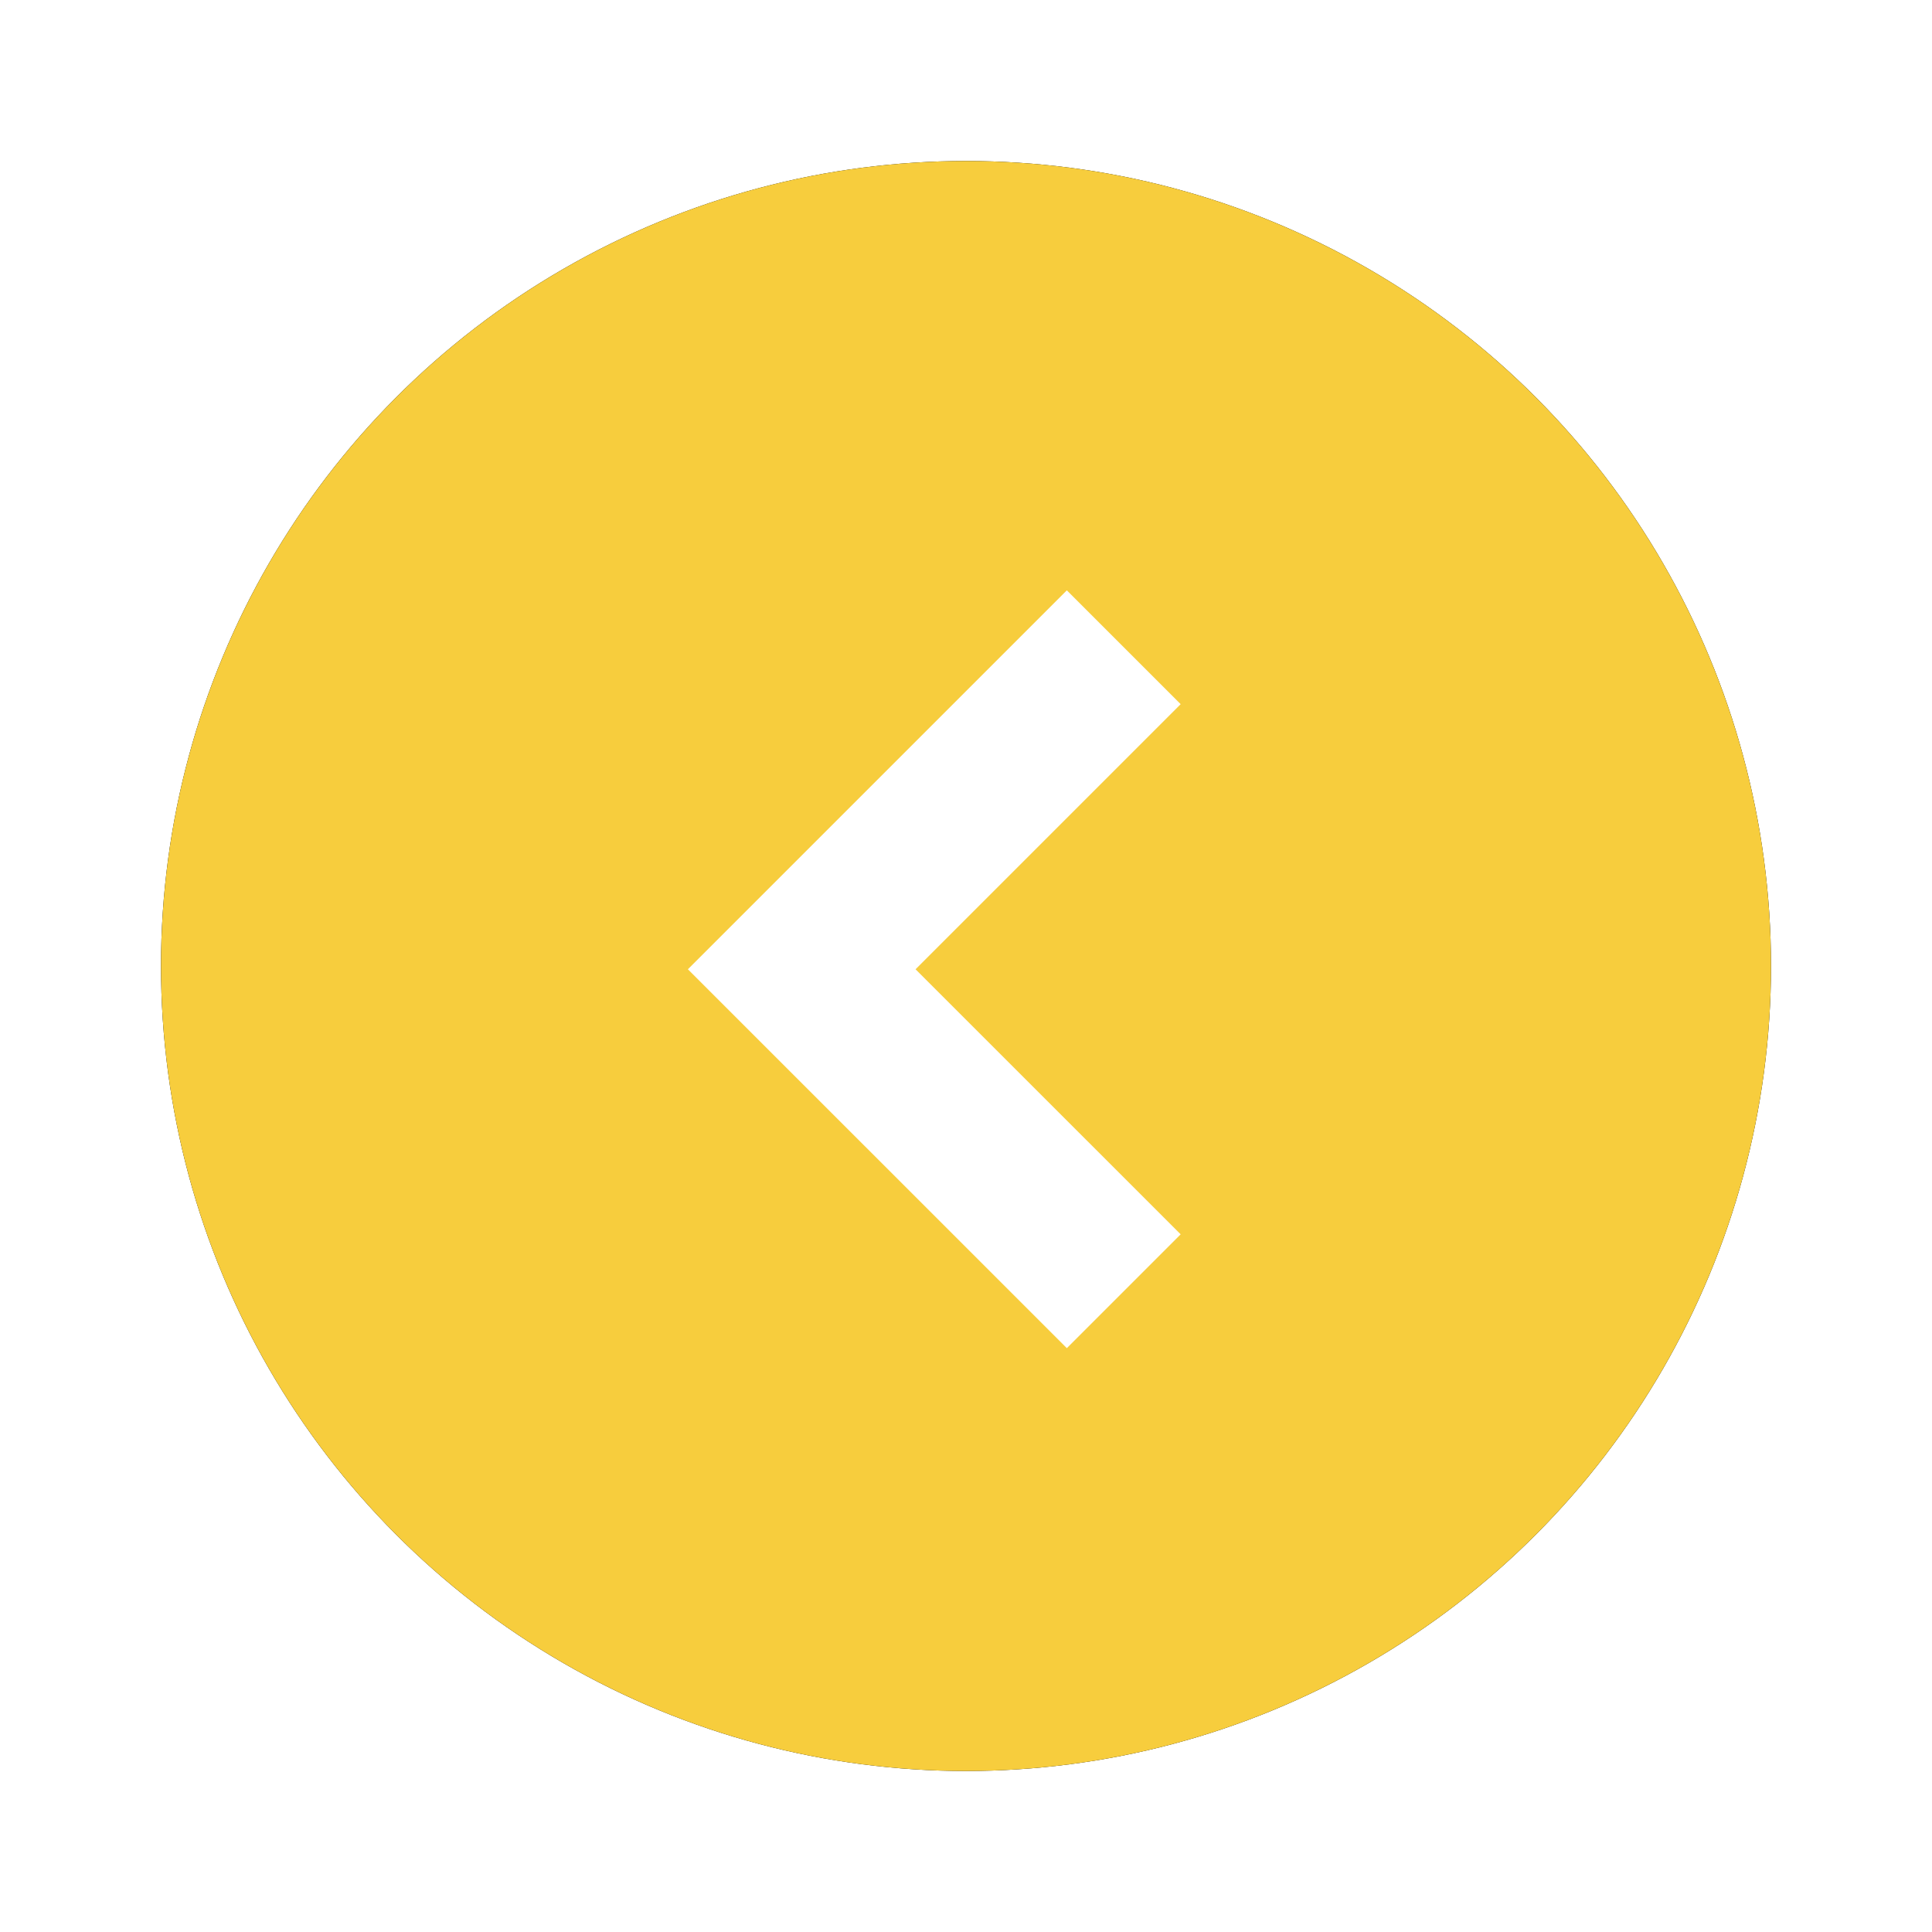 <svg xmlns="http://www.w3.org/2000/svg" xmlns:xlink="http://www.w3.org/1999/xlink" viewBox="0 0 36 36"><defs><filter id="a" width="130%" height="130%" x="-15%" y="-15%" filterUnits="objectBoundingBox"><feOffset in="SourceAlpha" result="shadowOffsetOuter1"/><feGaussianBlur in="shadowOffsetOuter1" result="shadowBlurOuter1" stdDeviation="1.5"/><feColorMatrix in="shadowBlurOuter1" values="0 0 0 0 0 0 0 0 0 0 0 0 0 0 0 0 0 0 0.257 0"/></filter><circle id="b" cx="15" cy="15" r="15"/></defs><g fill="none" fill-rule="evenodd"><g transform="translate(3 3)"><use fill="#000" filter="url(#a)" xlink:href="#b"/><use fill="#F7CD3D" xlink:href="#b"/></g><path fill="#FFF" fill-rule="nonzero" d="M19.879 11L22 13.121l-4.94 4.94L22 23l-2.121 2.121-7.061-7.06z"/></g></svg>